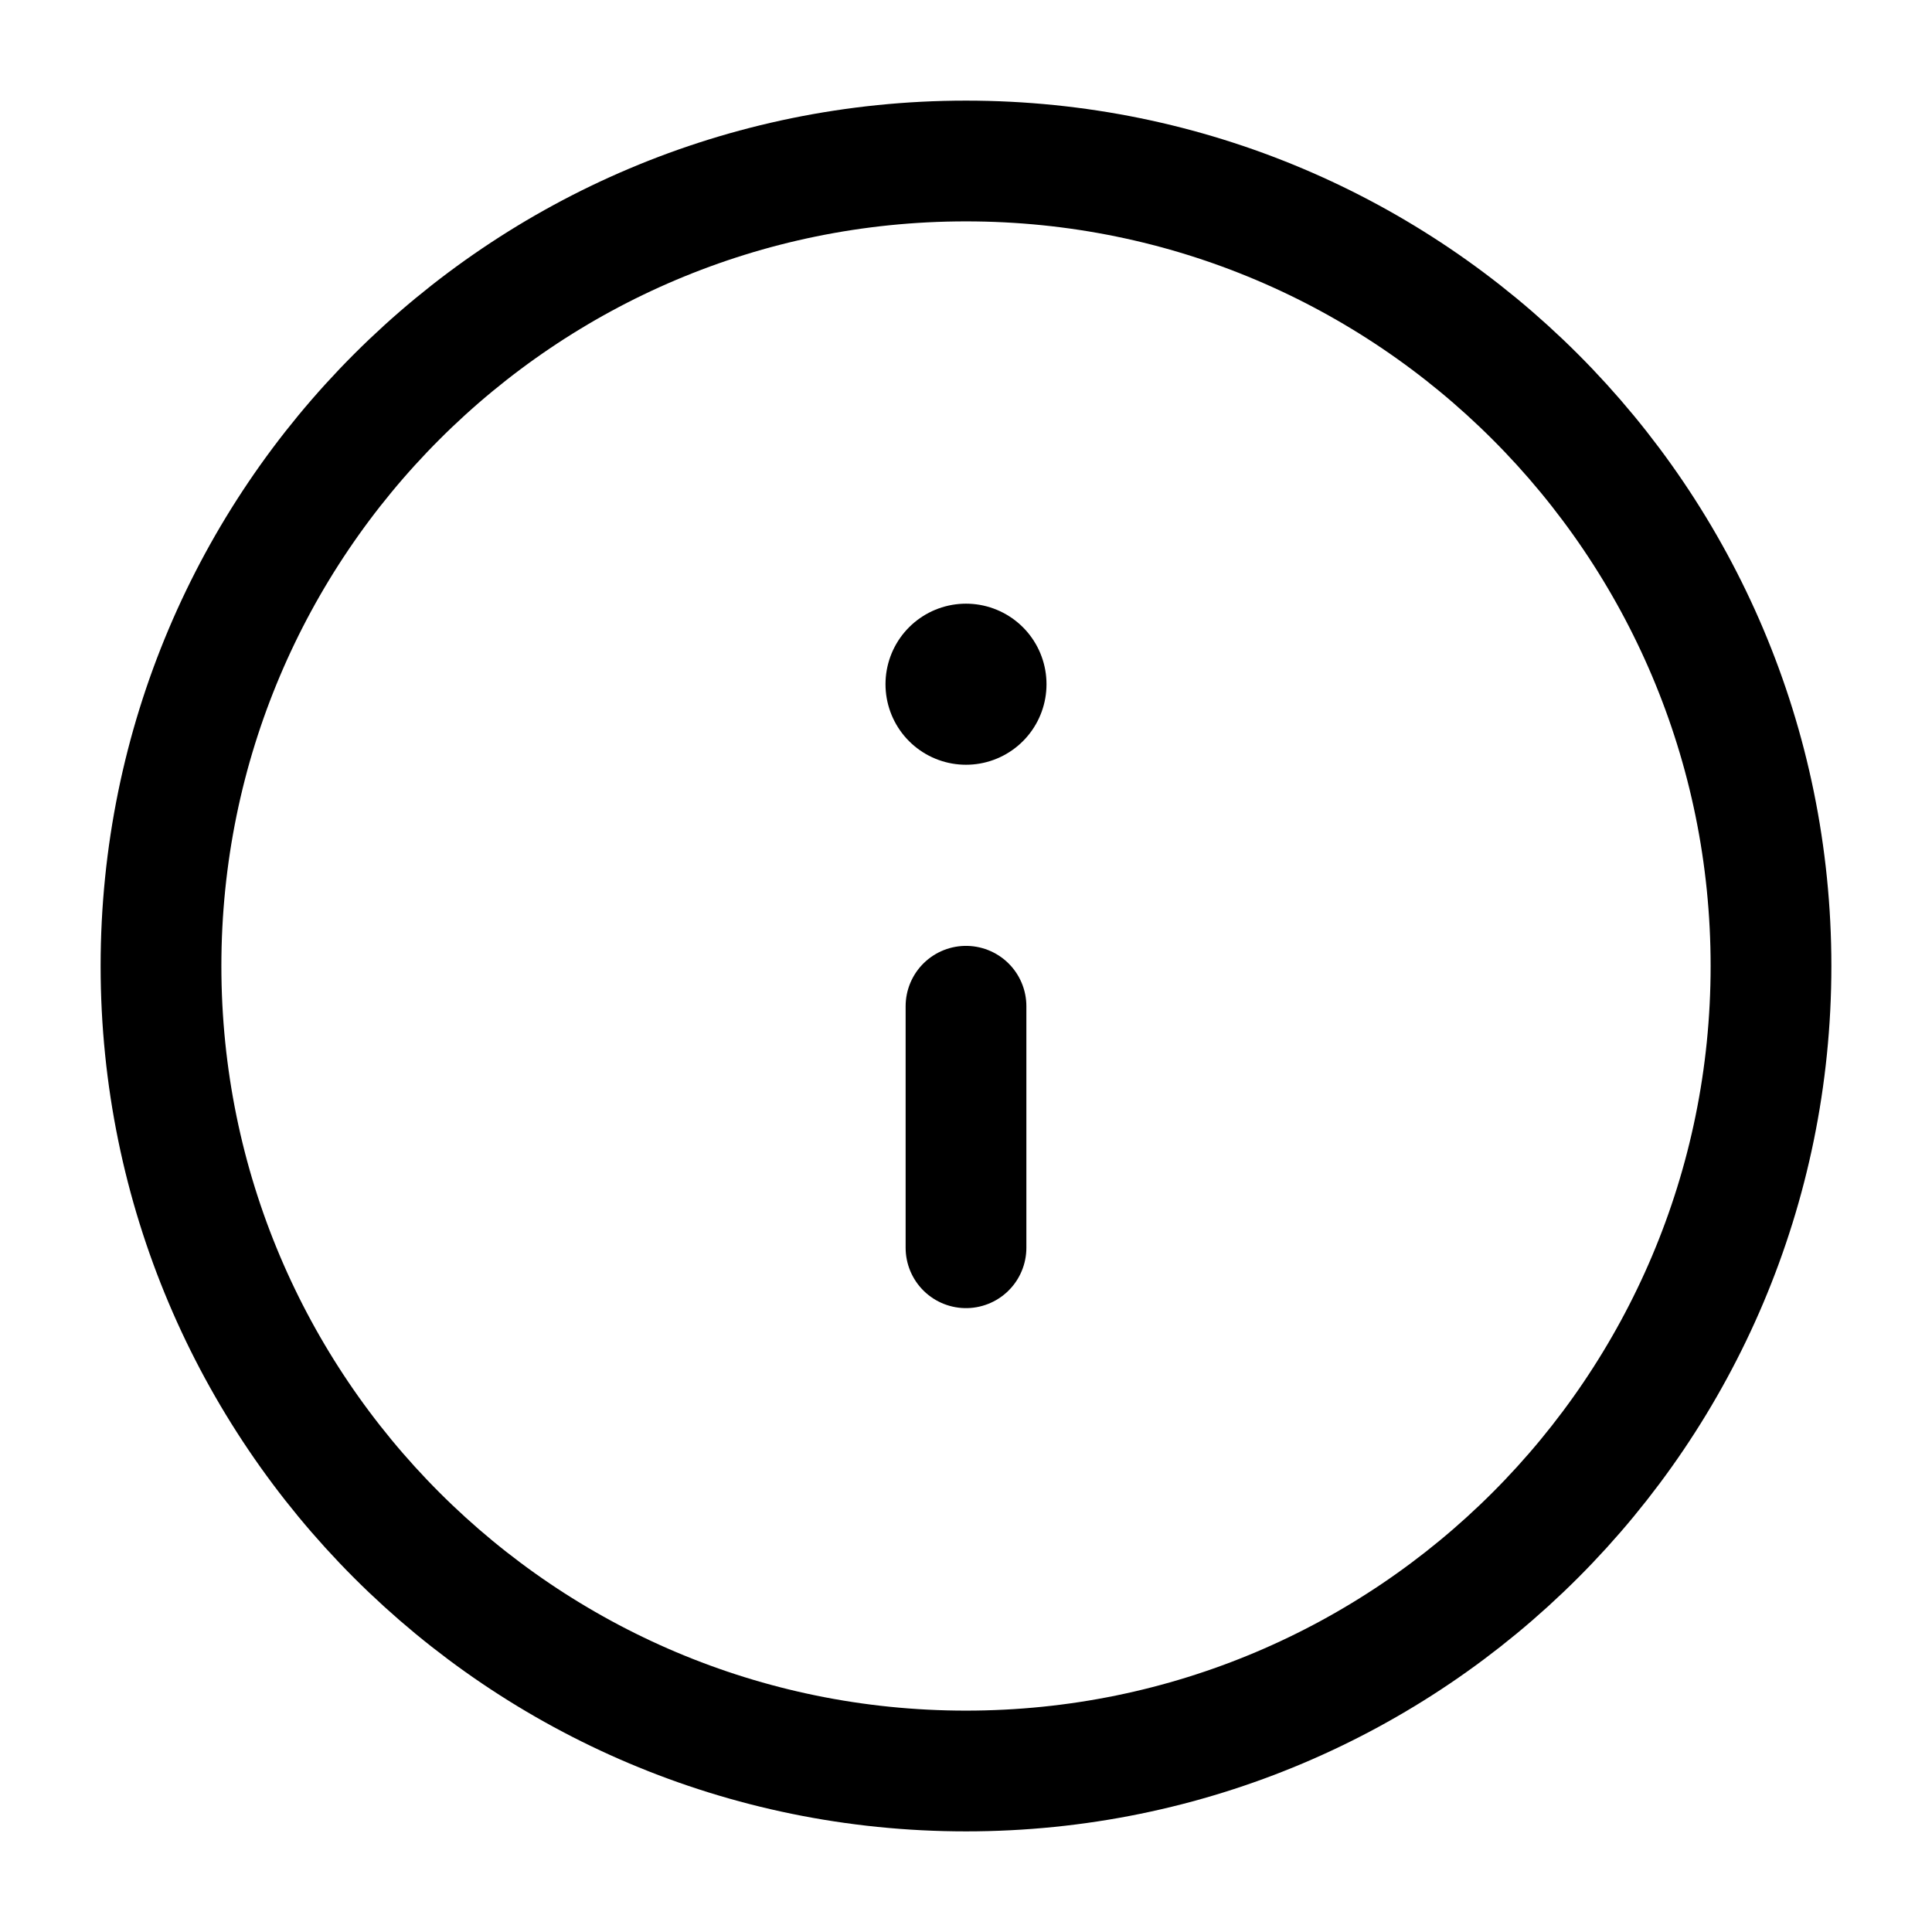 <svg width="24" height="24" viewBox="0 0 24 24" fill="none" xmlns="http://www.w3.org/2000/svg">
<path d="M2 12C2 17.523 6.477 22 12 22C17.523 22 22 17.523 22 12C22 6.477 17.523 2 12 2C6.477 2 2 6.477 2 12Z" stroke="black" stroke-width="1.5" stroke-linecap="round"/>
<path d="M12 15.5L12 12.5" stroke="black" stroke-width="1.5" stroke-linecap="round"/>
<path d="M12 8.5L12 8.499" stroke="black" stroke-width="2" stroke-linecap="round" stroke-linejoin="round"/>
</svg>
